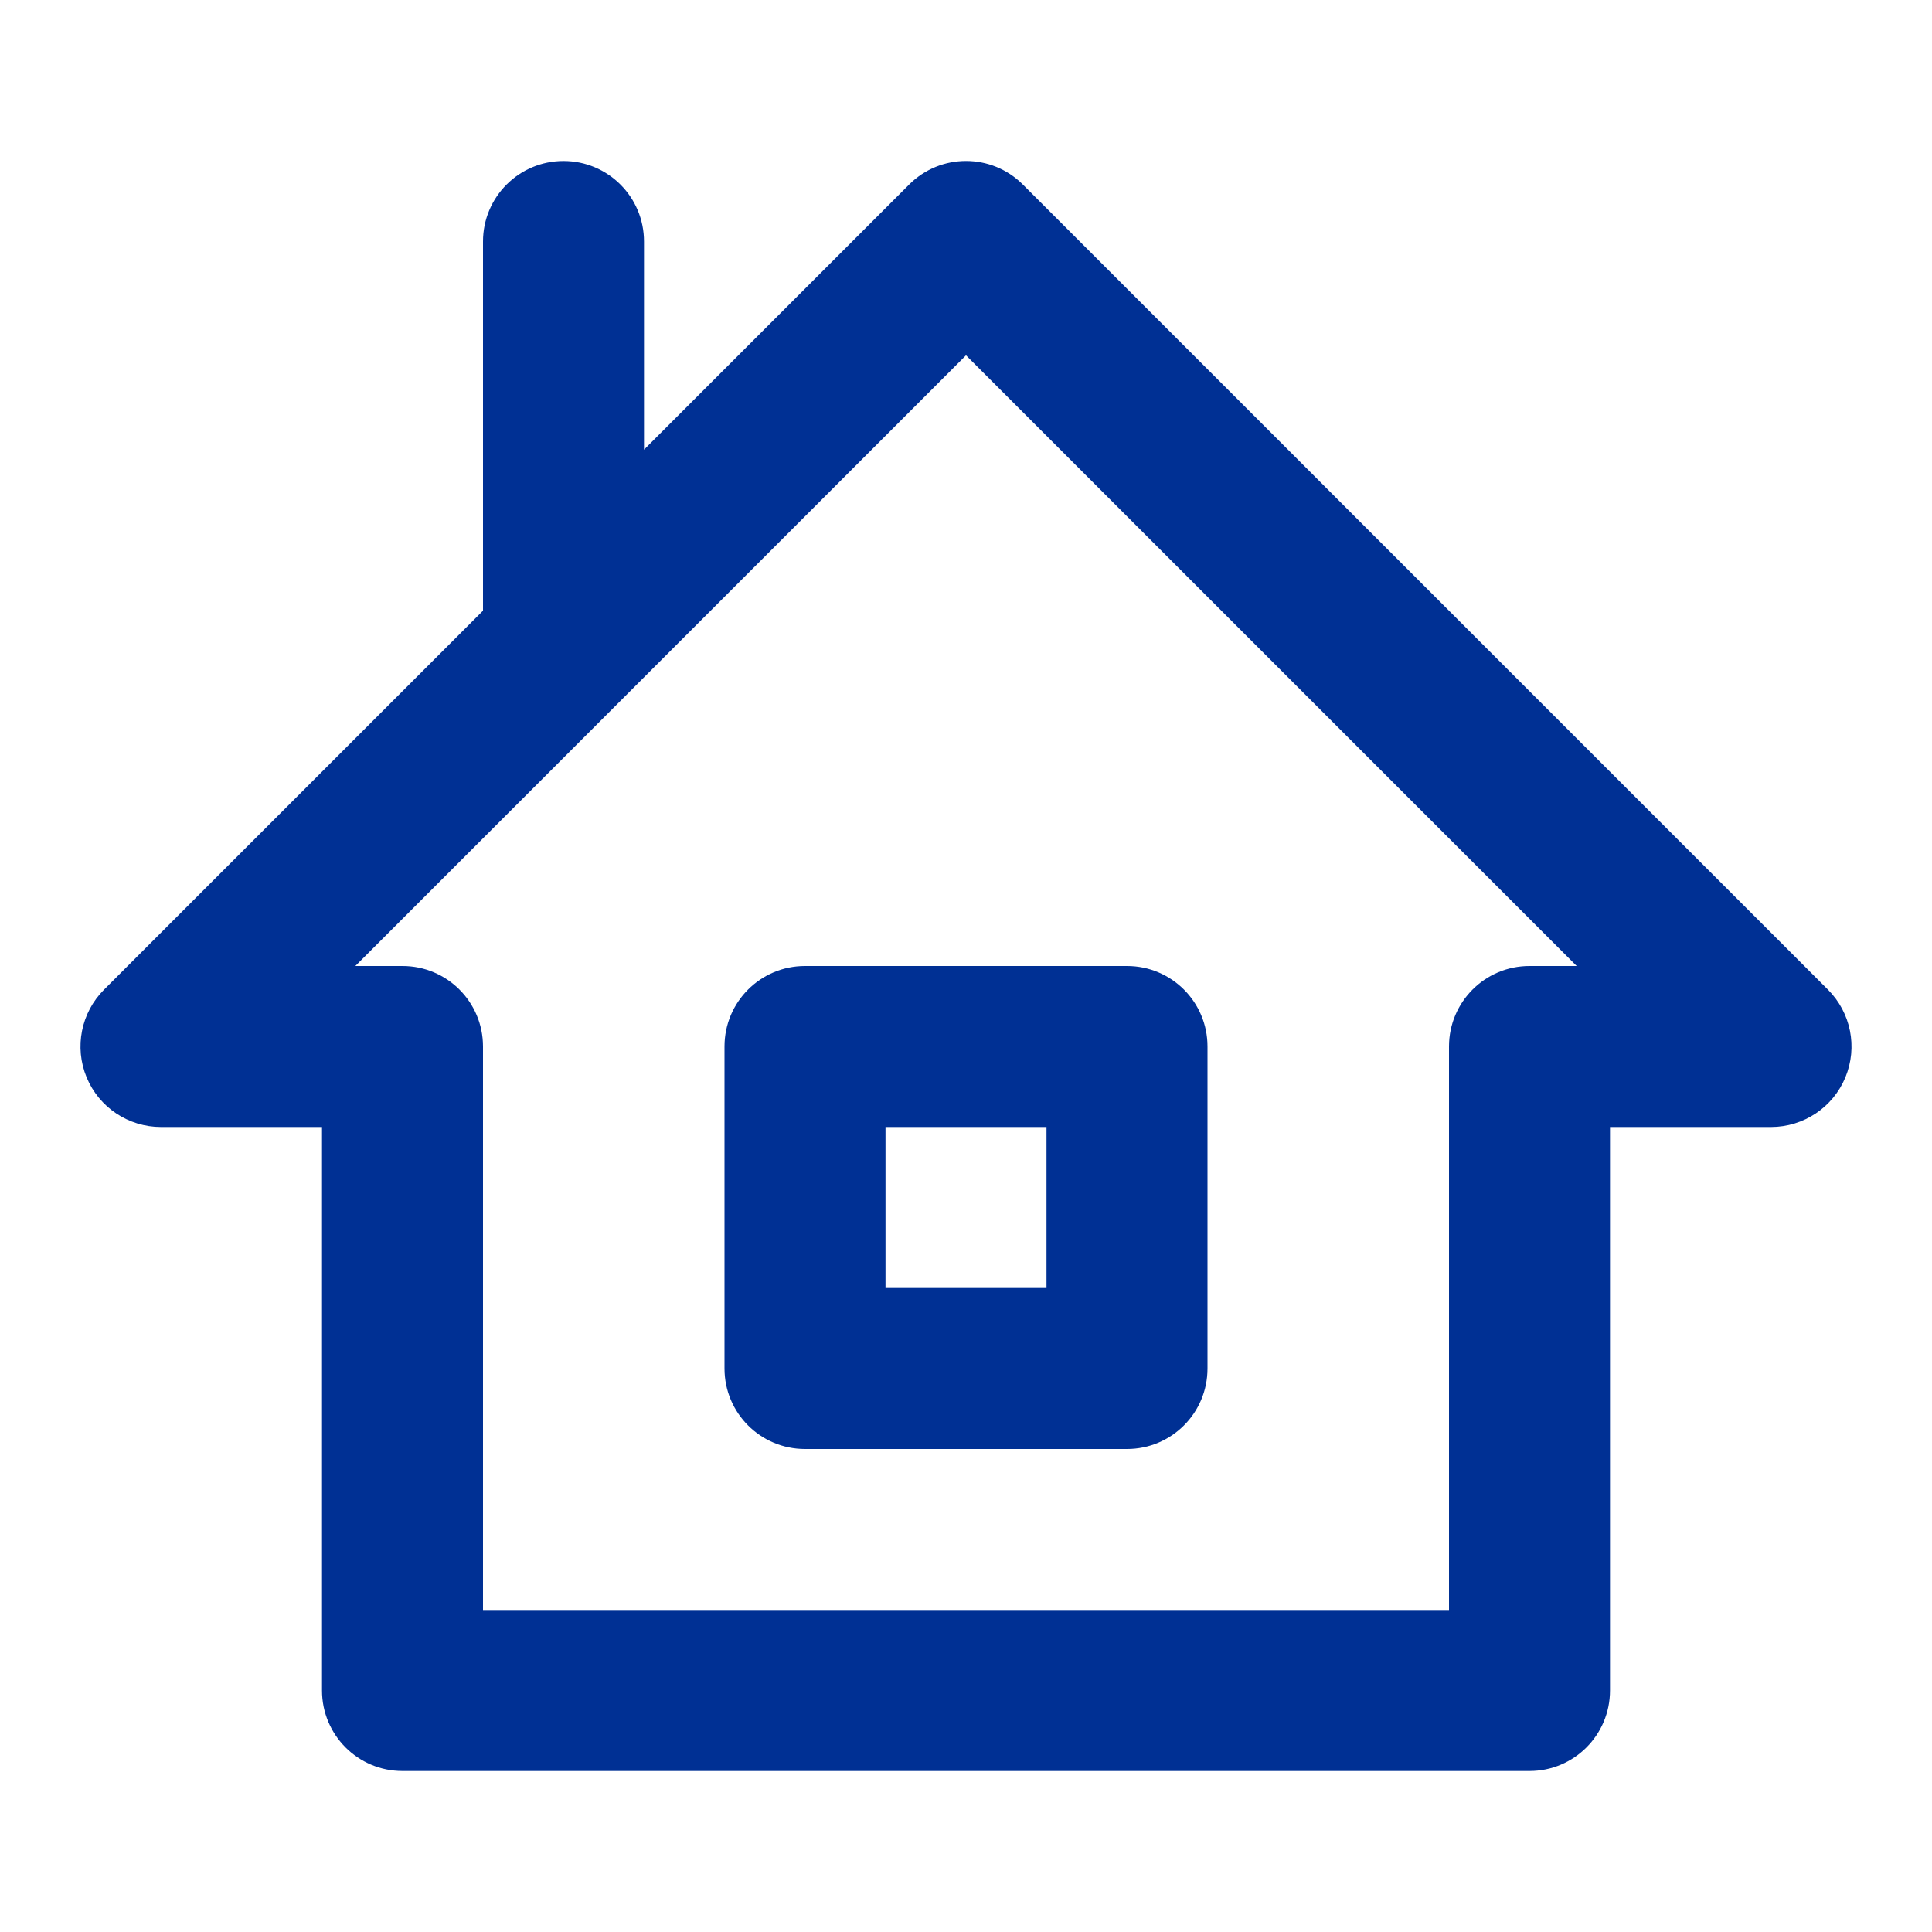 <?xml version="1.0" encoding="UTF-8"?>
<svg width="24px" height="24px" viewBox="0 0 24 24" version="1.1" xmlns="http://www.w3.org/2000/svg" xmlns:xlink="http://www.w3.org/1999/xlink">
    <!-- Generator: Sketch 52.5 (67469) - http://www.bohemiancoding.com/sketch -->
    <title>Icons/icn-home</title>
    <desc>Created with Sketch.</desc>
    <g id="Icons/icn-home" stroke="none" stroke-width="1" fill="none" fill-rule="evenodd">
        <path d="M22.707,12.293 C22.993,12.579 23.079,13.009 22.924,13.383 C22.77,13.757 22.404,14 22,14 L20,14 L20,21 C20,21.553 19.553,22 19,22 L5,22 C4.447,22 4,21.553 4,21 L4,14 L2,14 C1.596,14 1.23,13.757 1.076,13.383 C0.921,13.009 1.007,12.579 1.293,12.293 L6,7.586 L6,3 C6,2.447 6.447,2 7,2 C7.553,2 8,2.447 8,3 L8,5.586 L11.293,2.293 C11.684,1.902 12.316,1.902 12.707,2.293 L22.707,12.293 Z M19,12 L19.586,12 L12,4.414 L7.708,8.706 L7.706,8.708 L4.414,12 L5,12 C5.553,12 6,12.447 6,13 L6,20 L18,20 L18,13 C18,12.447 18.447,12 19,12 Z M11,16 L13,16 L13,14 L11,14 L11,16 Z M9,13 C9,12.447 9.447,12 10,12 L14,12 C14.553,12 15,12.447 15,13 L15,17 C15,17.553 14.553,18 14,18 L10,18 C9.447,18 9,17.553 9,17 L9,13 Z" id="Fill-3" fill="#003094"></path>
    </g>
</svg>